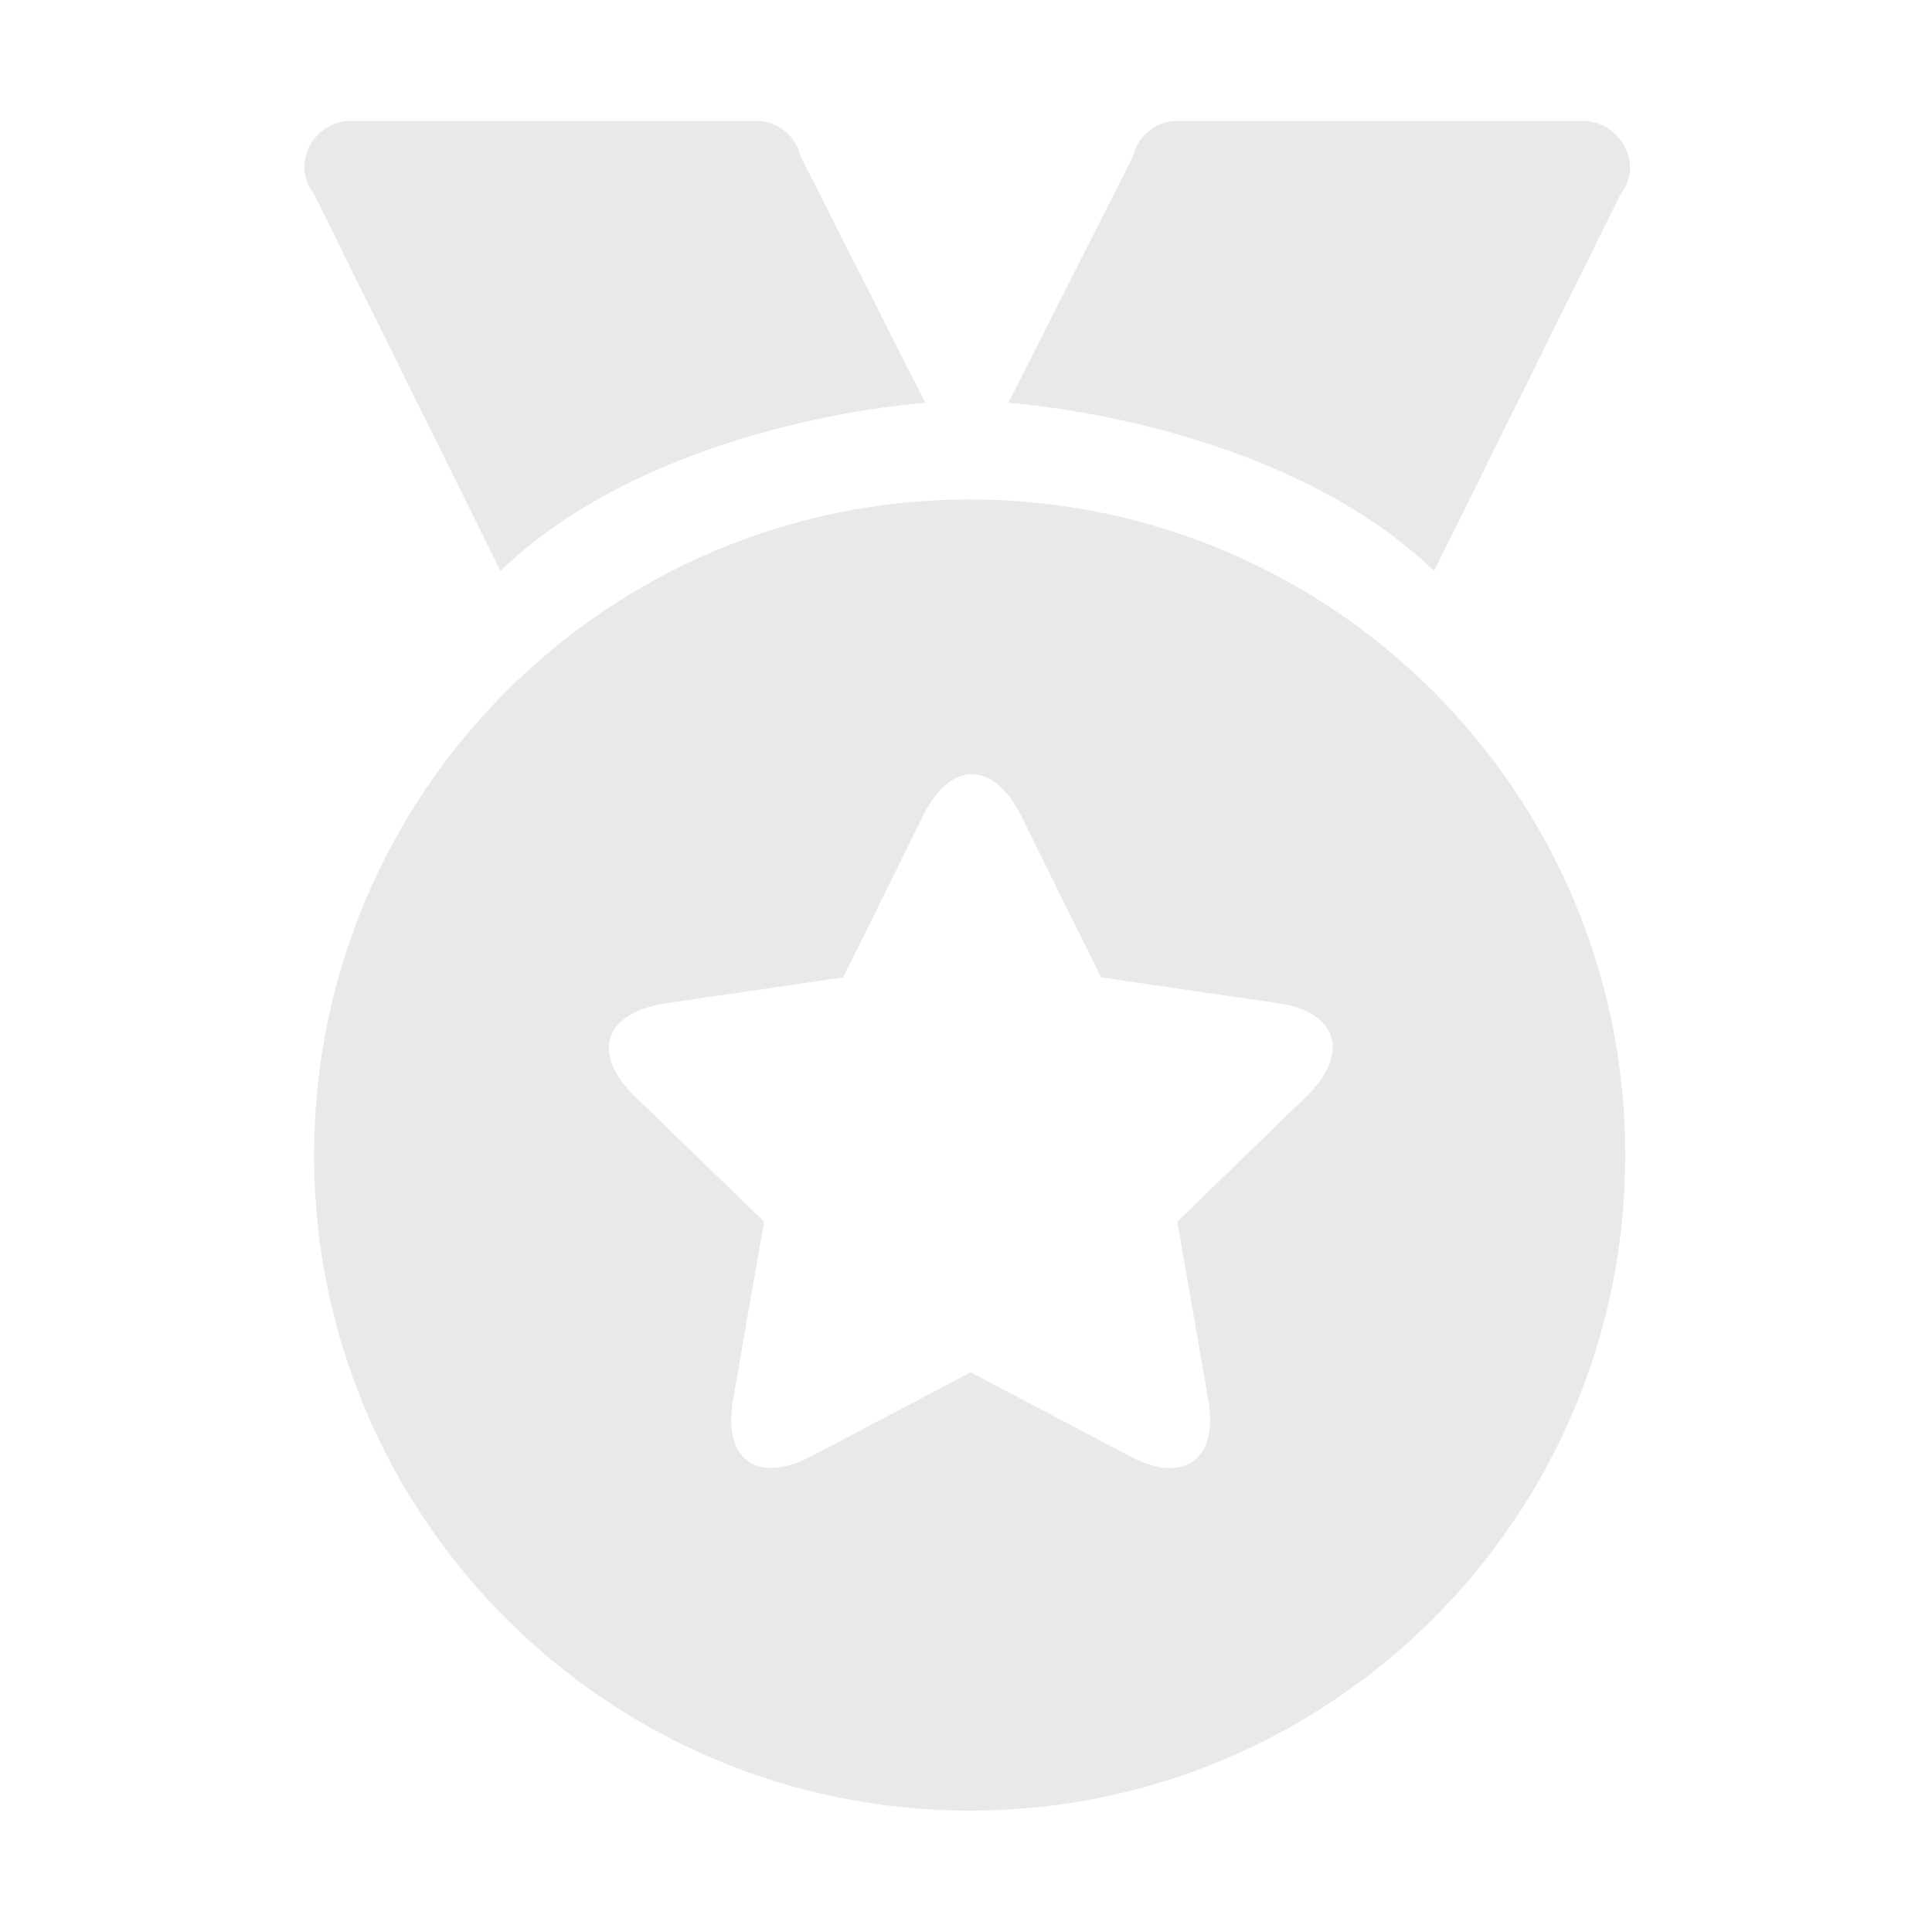 <?xml version="1.0" standalone="no"?><!DOCTYPE svg PUBLIC "-//W3C//DTD SVG 1.1//EN" "http://www.w3.org/Graphics/SVG/1.1/DTD/svg11.dtd"><svg t="1562814609249" class="icon" viewBox="0 0 1024 1024" version="1.1" xmlns="http://www.w3.org/2000/svg" p-id="2854" xmlns:xlink="http://www.w3.org/1999/xlink" width="32" height="32"><defs><style type="text/css"></style></defs><path d="M513.959 264.713c-191.908 0-347.482 155.574-347.482 347.482s155.574 347.482 347.482 347.482 347.482-155.574 347.482-347.482-155.573-347.482-347.482-347.482z m178.603 316.265l-68.575 66.528 16.376 94.163c5.629 31.729-12.794 45.546-41.452 30.194l-84.44-44.523-84.44 44.523c-28.658 14.841-47.082 2.047-41.452-30.194l16.376-94.163-68.575-66.528c-23.029-22.517-16.376-44.011 15.864-49.129l94.675-13.817 42.476-85.975c14.329-28.658 36.846-29.17 51.687 0l42.476 85.975 94.675 13.817c30.193 4.606 37.87 26.1 14.329 49.129zM838.924 64.105H623.987c-11.77 0-20.982 8.188-23.541 18.935L534.43 213.538s141.756 8.7 225.684 89.045l98.769-199.585c3.071-4.094 5.118-8.7 5.118-14.329-0.513-13.305-11.26-24.564-25.077-24.564zM490.419 213.538L424.402 83.04c-2.559-10.747-11.77-18.935-23.541-18.935H185.924c-13.817 0-24.564 11.259-24.564 24.564 0 5.629 2.047 10.235 5.118 14.329l98.769 199.585c83.415-80.346 225.172-89.045 225.172-89.045z" fill="#e9e9e9" p-id="2855"></path></svg>